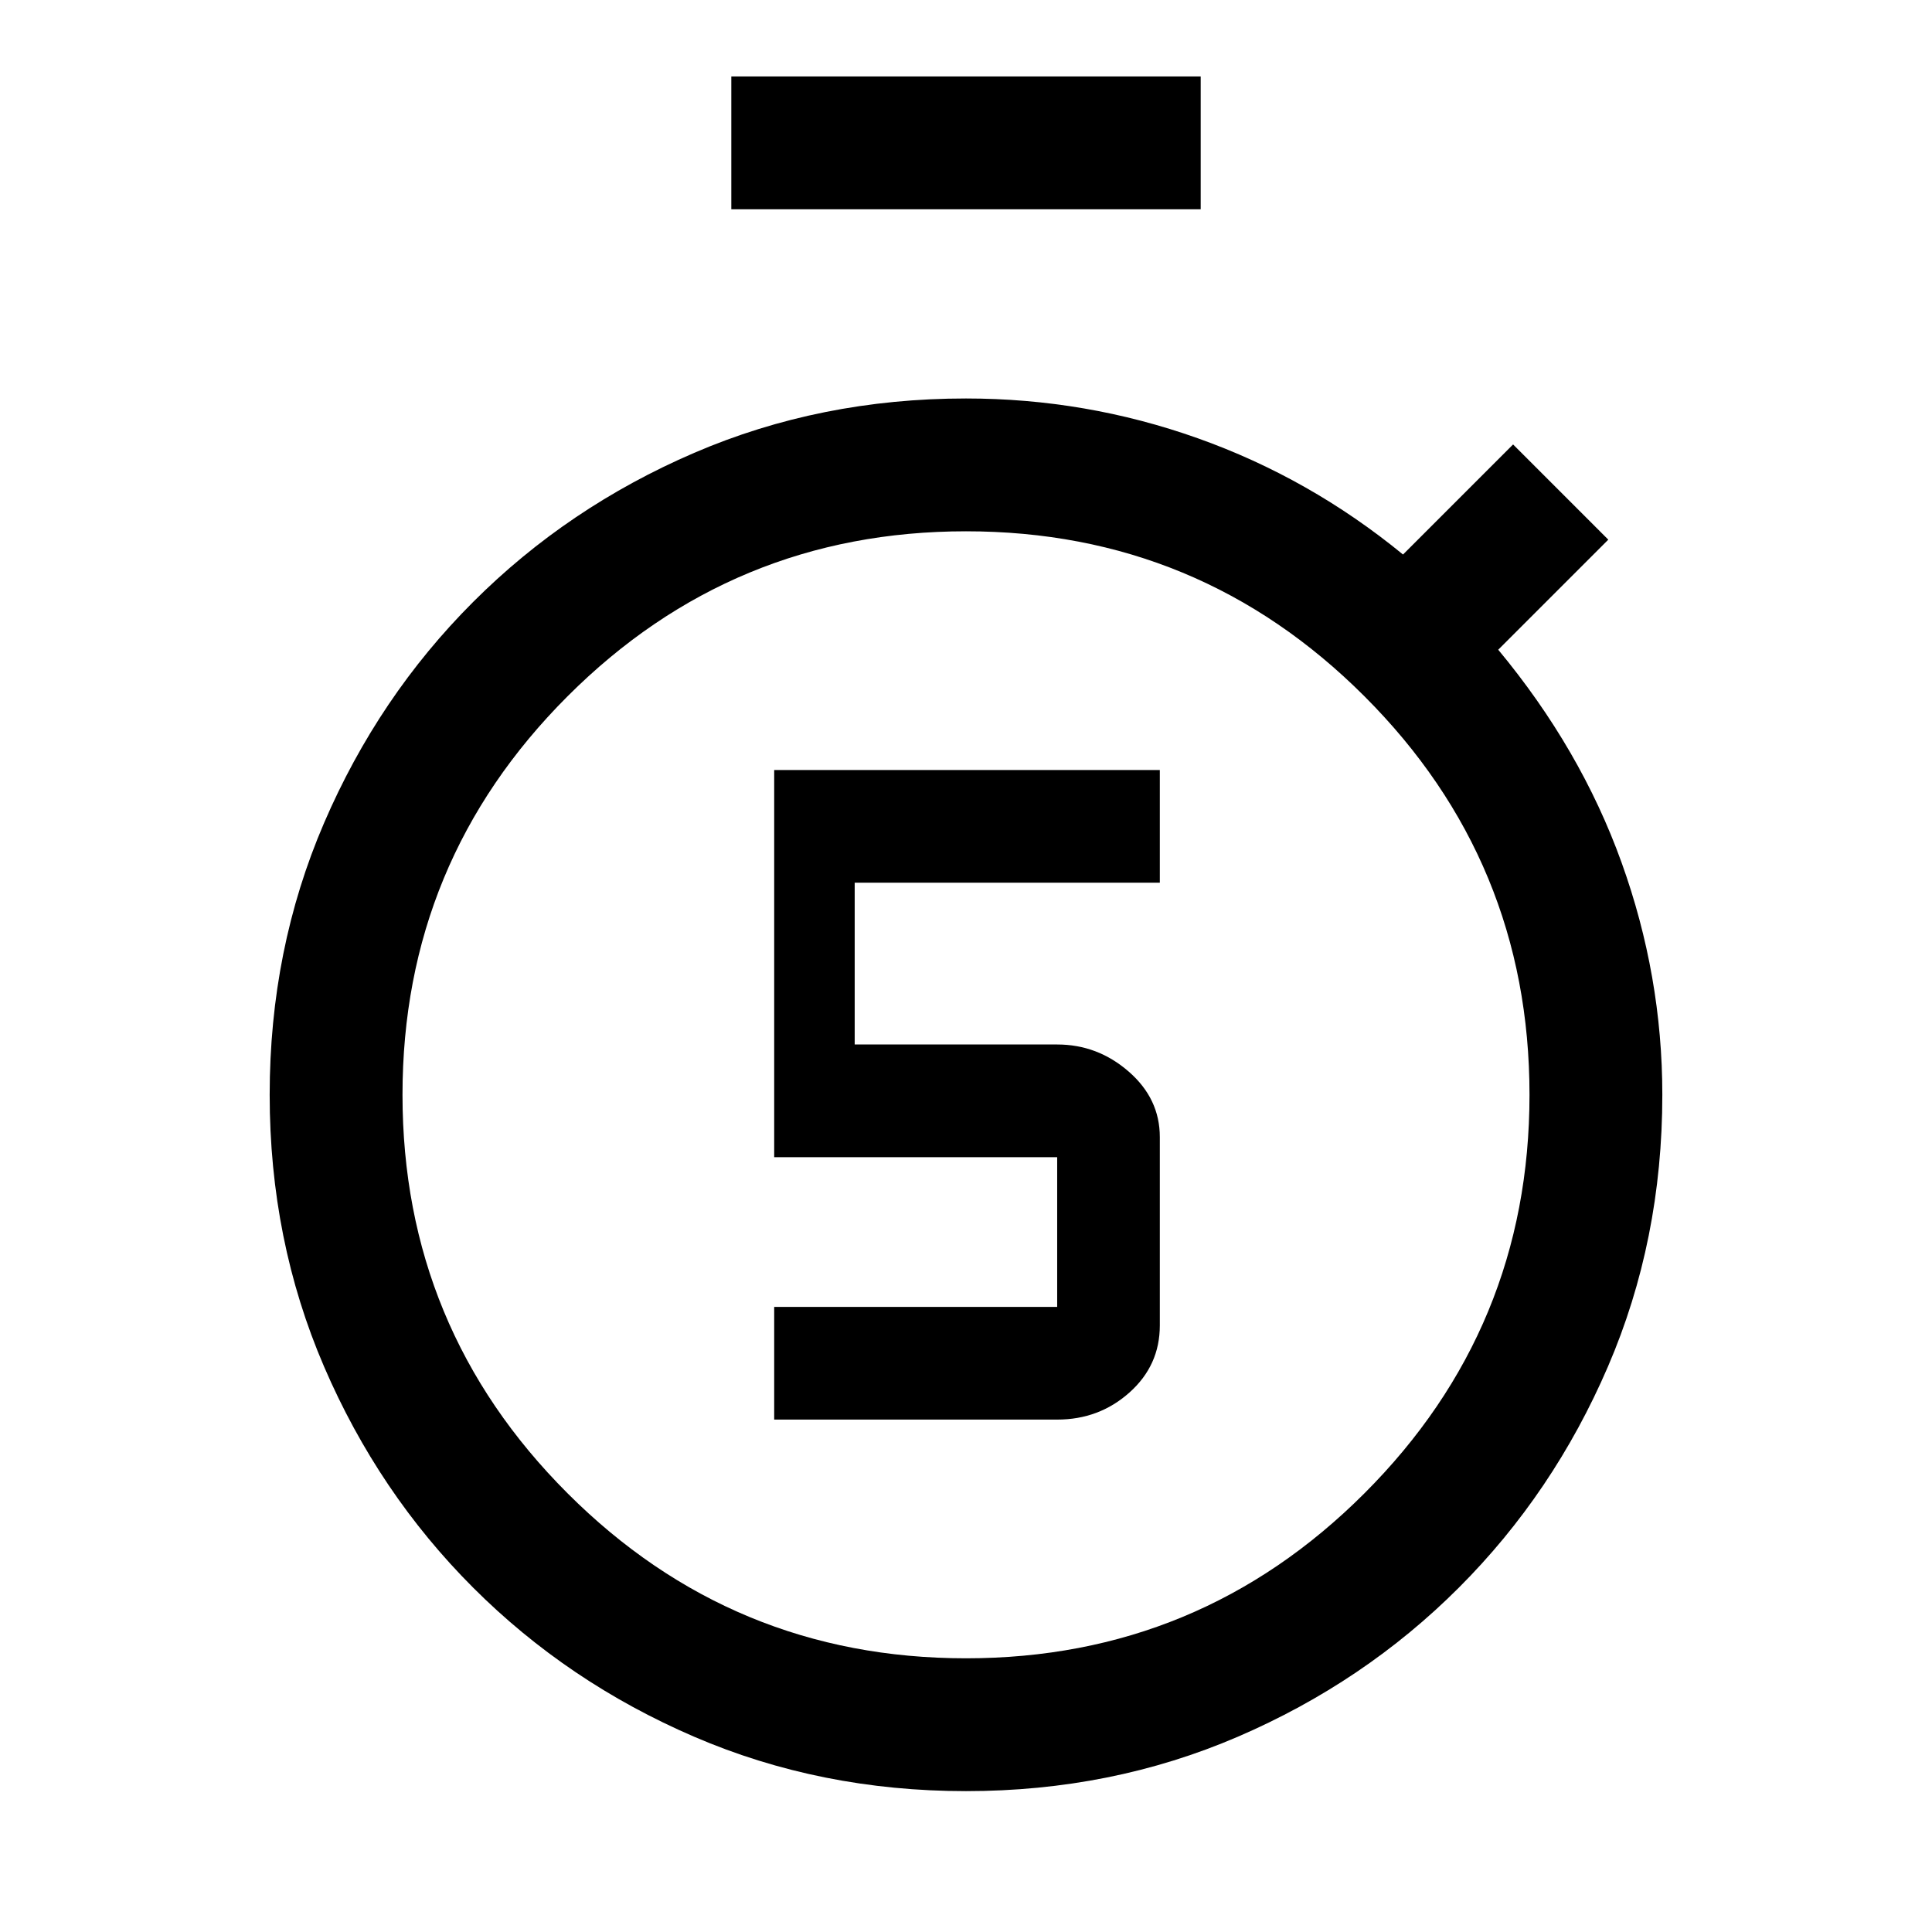 <svg xmlns="http://www.w3.org/2000/svg" height="24" viewBox="0 -960 960 960" width="24"><path d="M384.692-254.615h140.616q20.846 0 35.923-13.462 15.077-13.461 15.077-33.308V-395q0-19.077-15.462-32.539Q545.385-441 525.308-441H424.692v-80.385h151.616v-56H384.692V-385h140.616v74.385H384.692v56ZM363.385-856v-66h233.23v66h-233.23ZM480-70q-72.308 0-135.081-27.031-62.772-27.032-109.814-74.074-47.042-47.042-74.074-109.814Q134-343.692 134-416q0-72.308 27.031-135.081 27.032-62.772 74.074-109.814 47.042-47.042 109.814-74.074Q407.692-762 480-762q59.563 0 115.166 19.769 55.603 19.769 101.988 57.769l54.692-54.692 47.308 47.308-54.692 54.692q41 49.385 61.269 105.692Q826-475.154 826-416q0 72.308-27.031 135.081-27.032 62.772-74.074 109.814-47.042 47.042-109.814 74.074Q552.308-70 480-70Zm0-66q116 0 198-82t82-198q0-116-82-198t-198-82q-116 0-198 82t-82 198q0 116 82 198t198 82Zm0-280Z"/></svg>